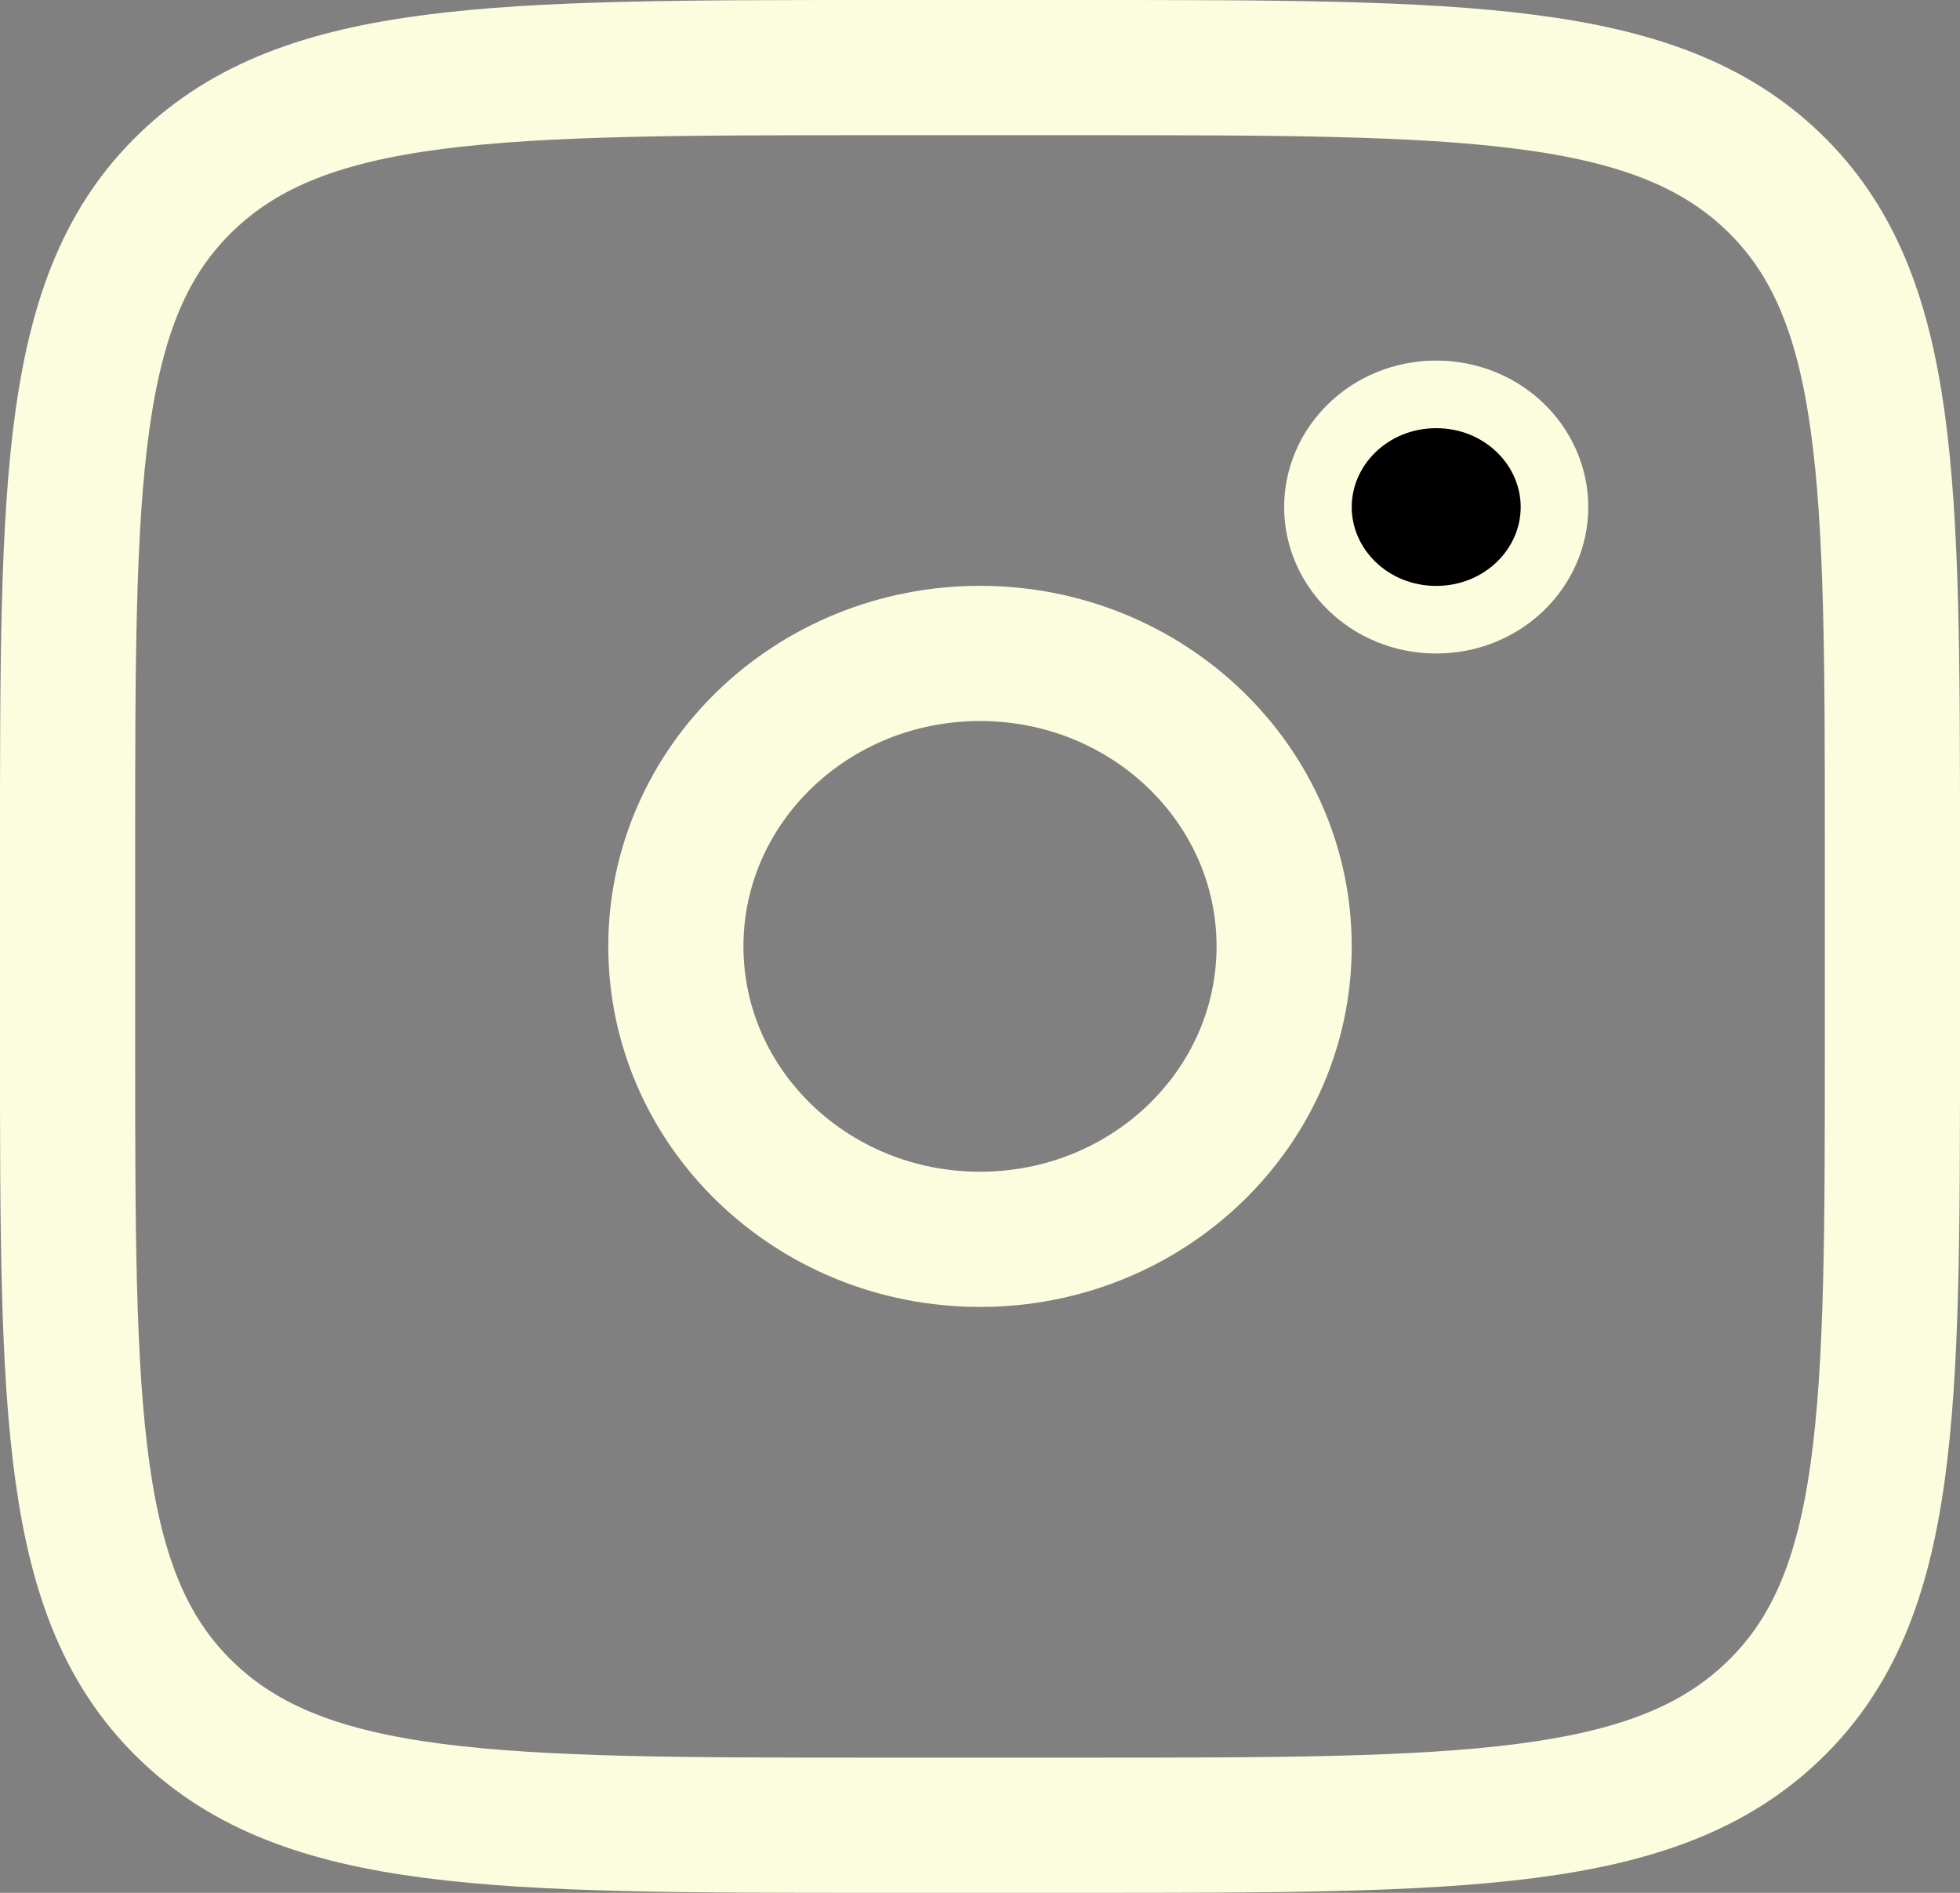 <svg width="29" height="28" viewBox="0 0 29 28" fill="none" xmlns="http://www.w3.org/2000/svg">
<rect x="0" y="0" width="29" height="28" fill="#808080" stroke="none"/>
<path d="M1 12.556C1 7.109 1 4.384 2.758 2.693C4.516 1.001 7.343 1 13 1H16C21.657 1 24.485 1 26.242 2.693C27.998 4.386 28 7.109 28 12.556V15.444C28 20.891 28 23.616 26.242 25.307C24.484 26.999 21.657 27 16 27H13C7.343 27 4.514 27 2.758 25.307C1.002 23.614 1 20.891 1 15.444V12.556Z" stroke="#FCFCDE" stroke-width="2"/>
<path d="M21.25 5.834C22.235 5.834 23 6.598 23 7.501C23 8.404 22.234 9.167 21.25 9.167C20.266 9.167 19.5 8.404 19.5 7.501C19.5 6.598 20.265 5.834 21.25 5.834Z" fill="black" stroke="#FCFCDE"/>
<path d="M14.5 18.333C16.985 18.333 19 16.393 19 13.999C19 11.606 16.985 9.666 14.5 9.666C12.015 9.666 10 11.606 10 13.999C10 16.393 12.015 18.333 14.5 18.333Z" stroke="#FCFCDE" stroke-width="2"/>
</svg>

